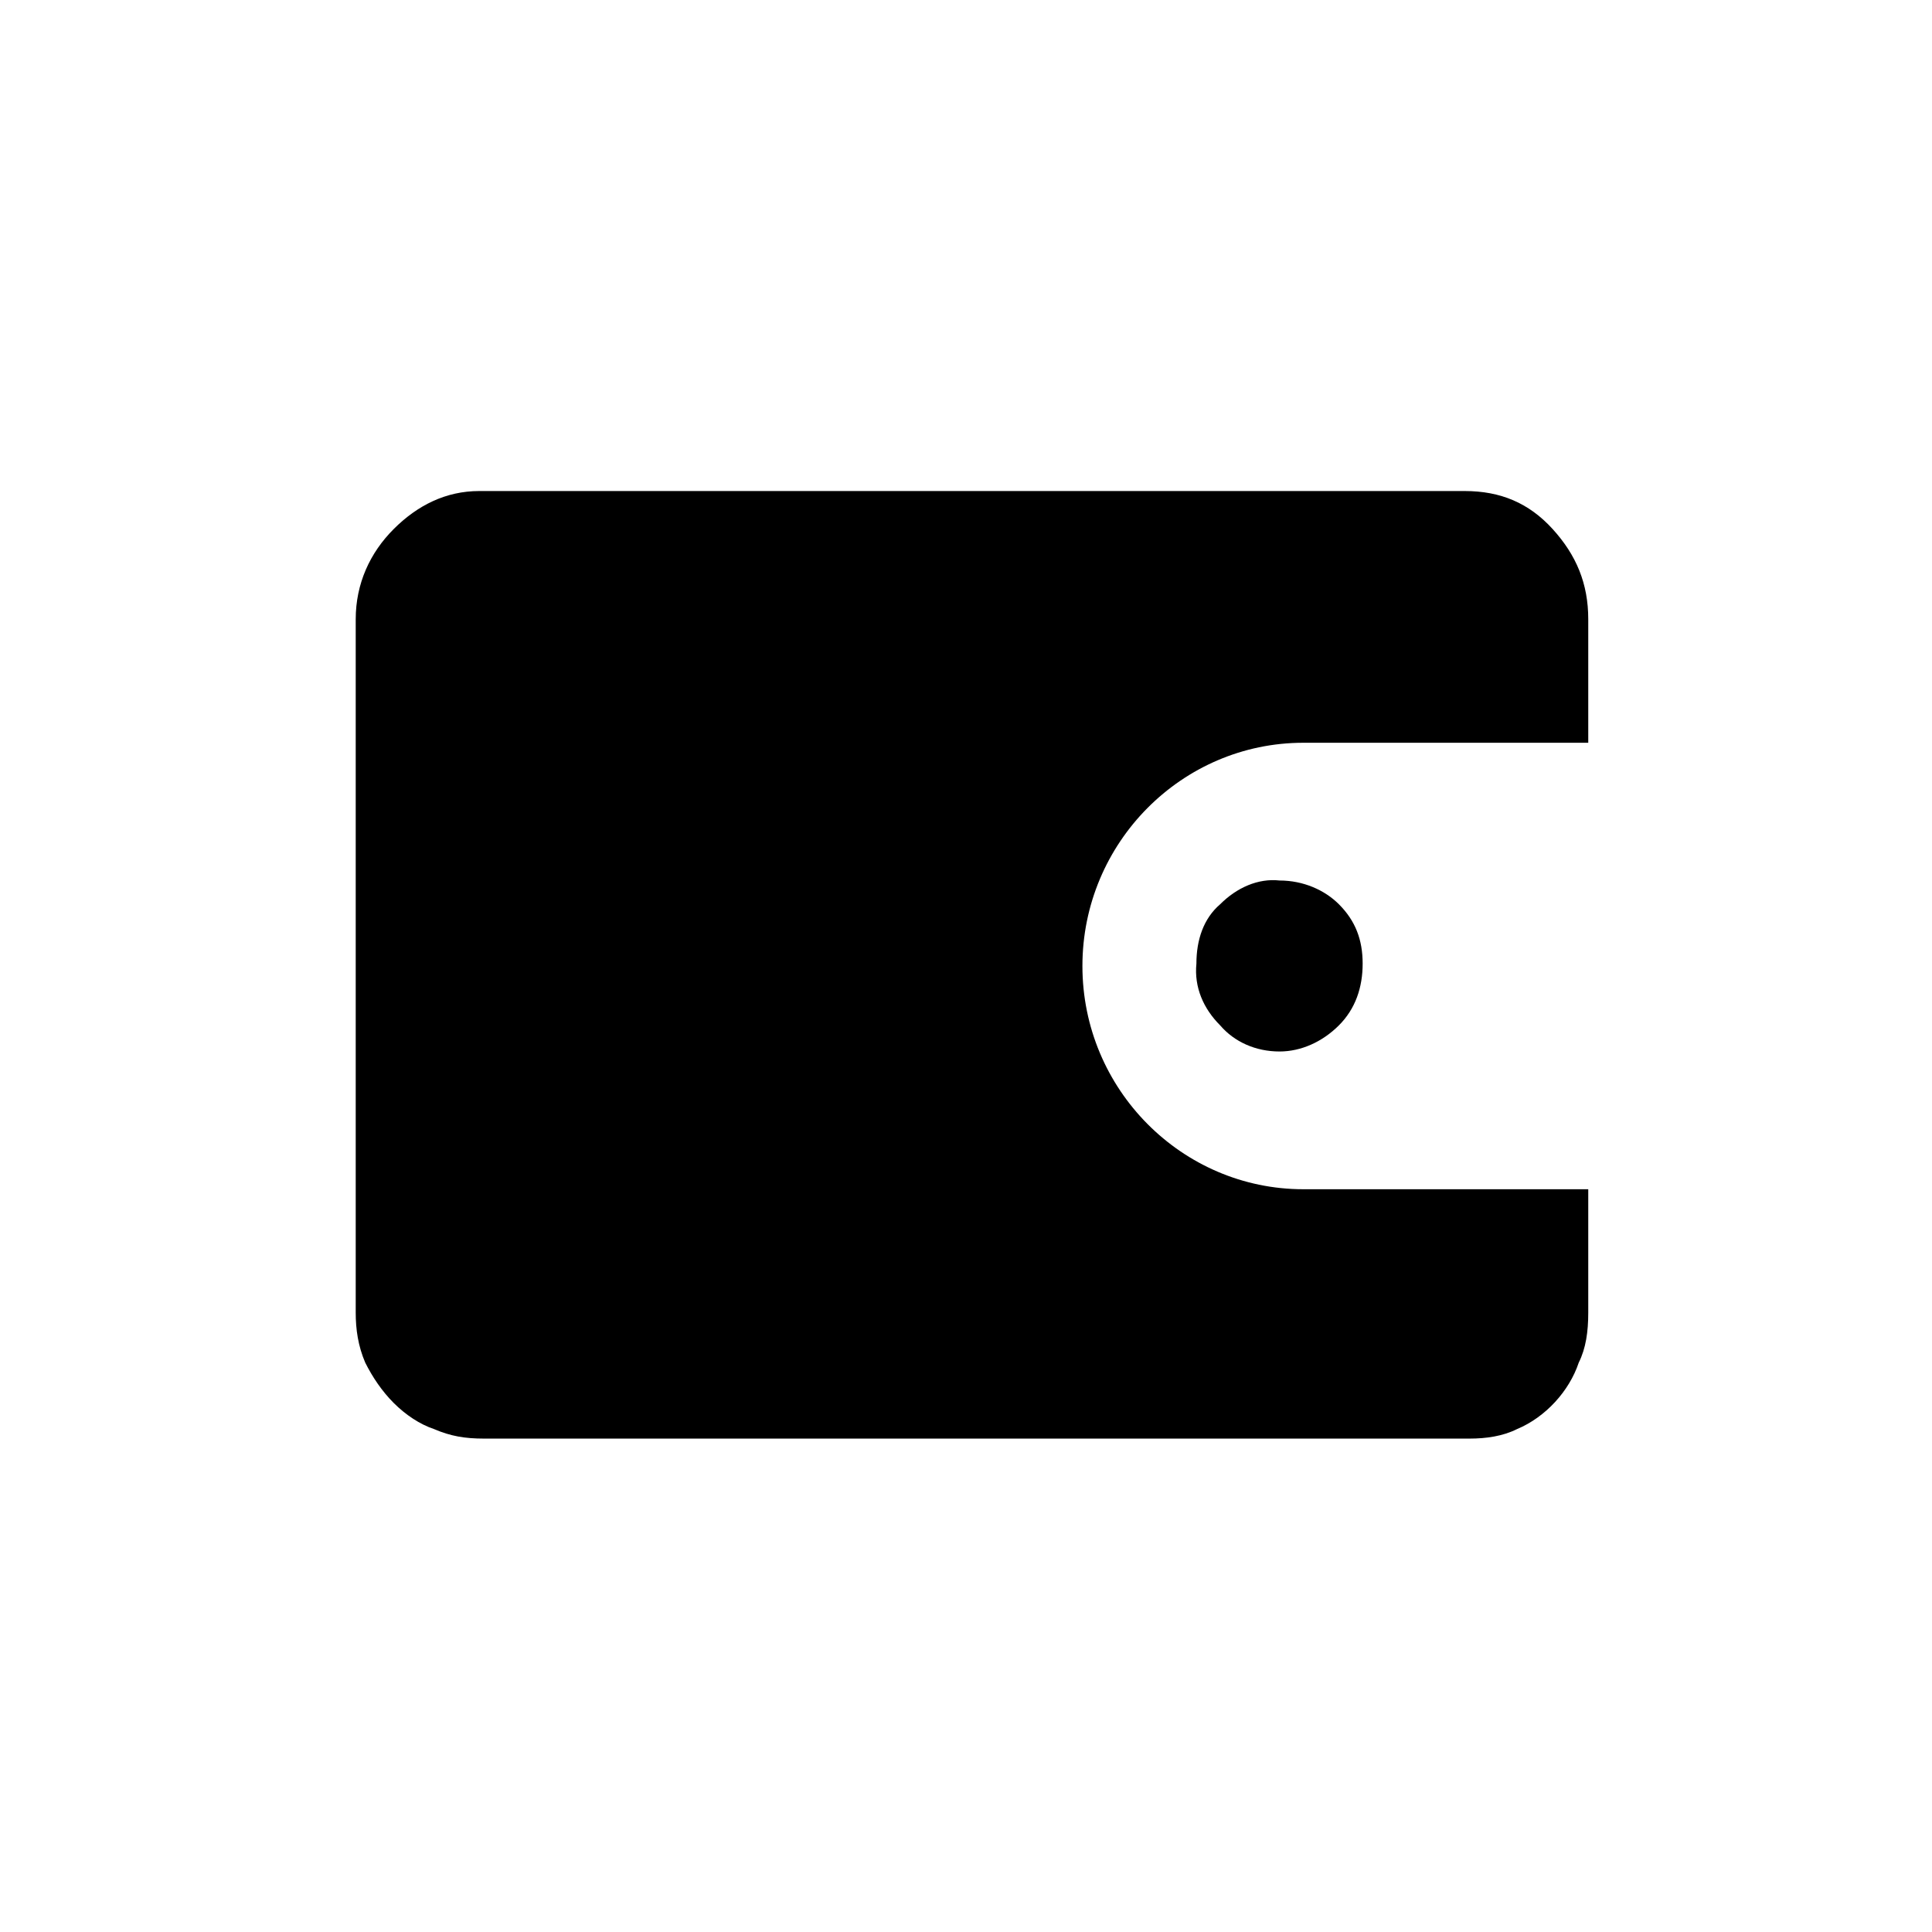 <svg class="icon" height="200" version="1.1" viewBox="0 0 1024 1024" width="200"
    xmlns="http://www.w3.org/2000/svg">
    <path
        d="M634.121 510.741c0-12.587 3.776-23.915 12.587-31.468 8.811-8.811 20.139-13.846 31.467-12.587 12.587 0 23.915 5.035 31.468 12.587 8.811 8.811 12.587 18.88 12.587 31.467s-3.777 23.915-12.587 32.727c-8.811 8.811-20.139 13.846-31.468 13.846-12.587 0-23.915-5.035-31.467-13.846-8.811-8.811-13.846-20.14-12.587-32.727z" />
    <path
        d="M690.763 630.318c-64.194 0-117.06-52.865-117.06-118.318s52.866-118.318 117.06-118.318h151.045v-65.453c0-18.88-6.294-33.985-18.881-47.831s-27.691-20.139-46.571-20.139H253.992c-17.622 0-32.726 7.552-45.313 20.14s-20.14 28.95-20.14 47.831v367.541c0 8.811 1.259 17.622 5.035 26.433 3.776 7.552 8.811 15.105 15.105 21.398s13.846 11.329 21.398 13.846c8.811 3.776 16.362 5.035 26.432 5.035h522.363c8.811 0 17.622-1.259 25.174-5.035 15.105-6.294 27.692-20.139 32.727-35.243 3.776-7.552 5.035-16.364 5.035-26.433V630.318H690.763z" />
</svg>
